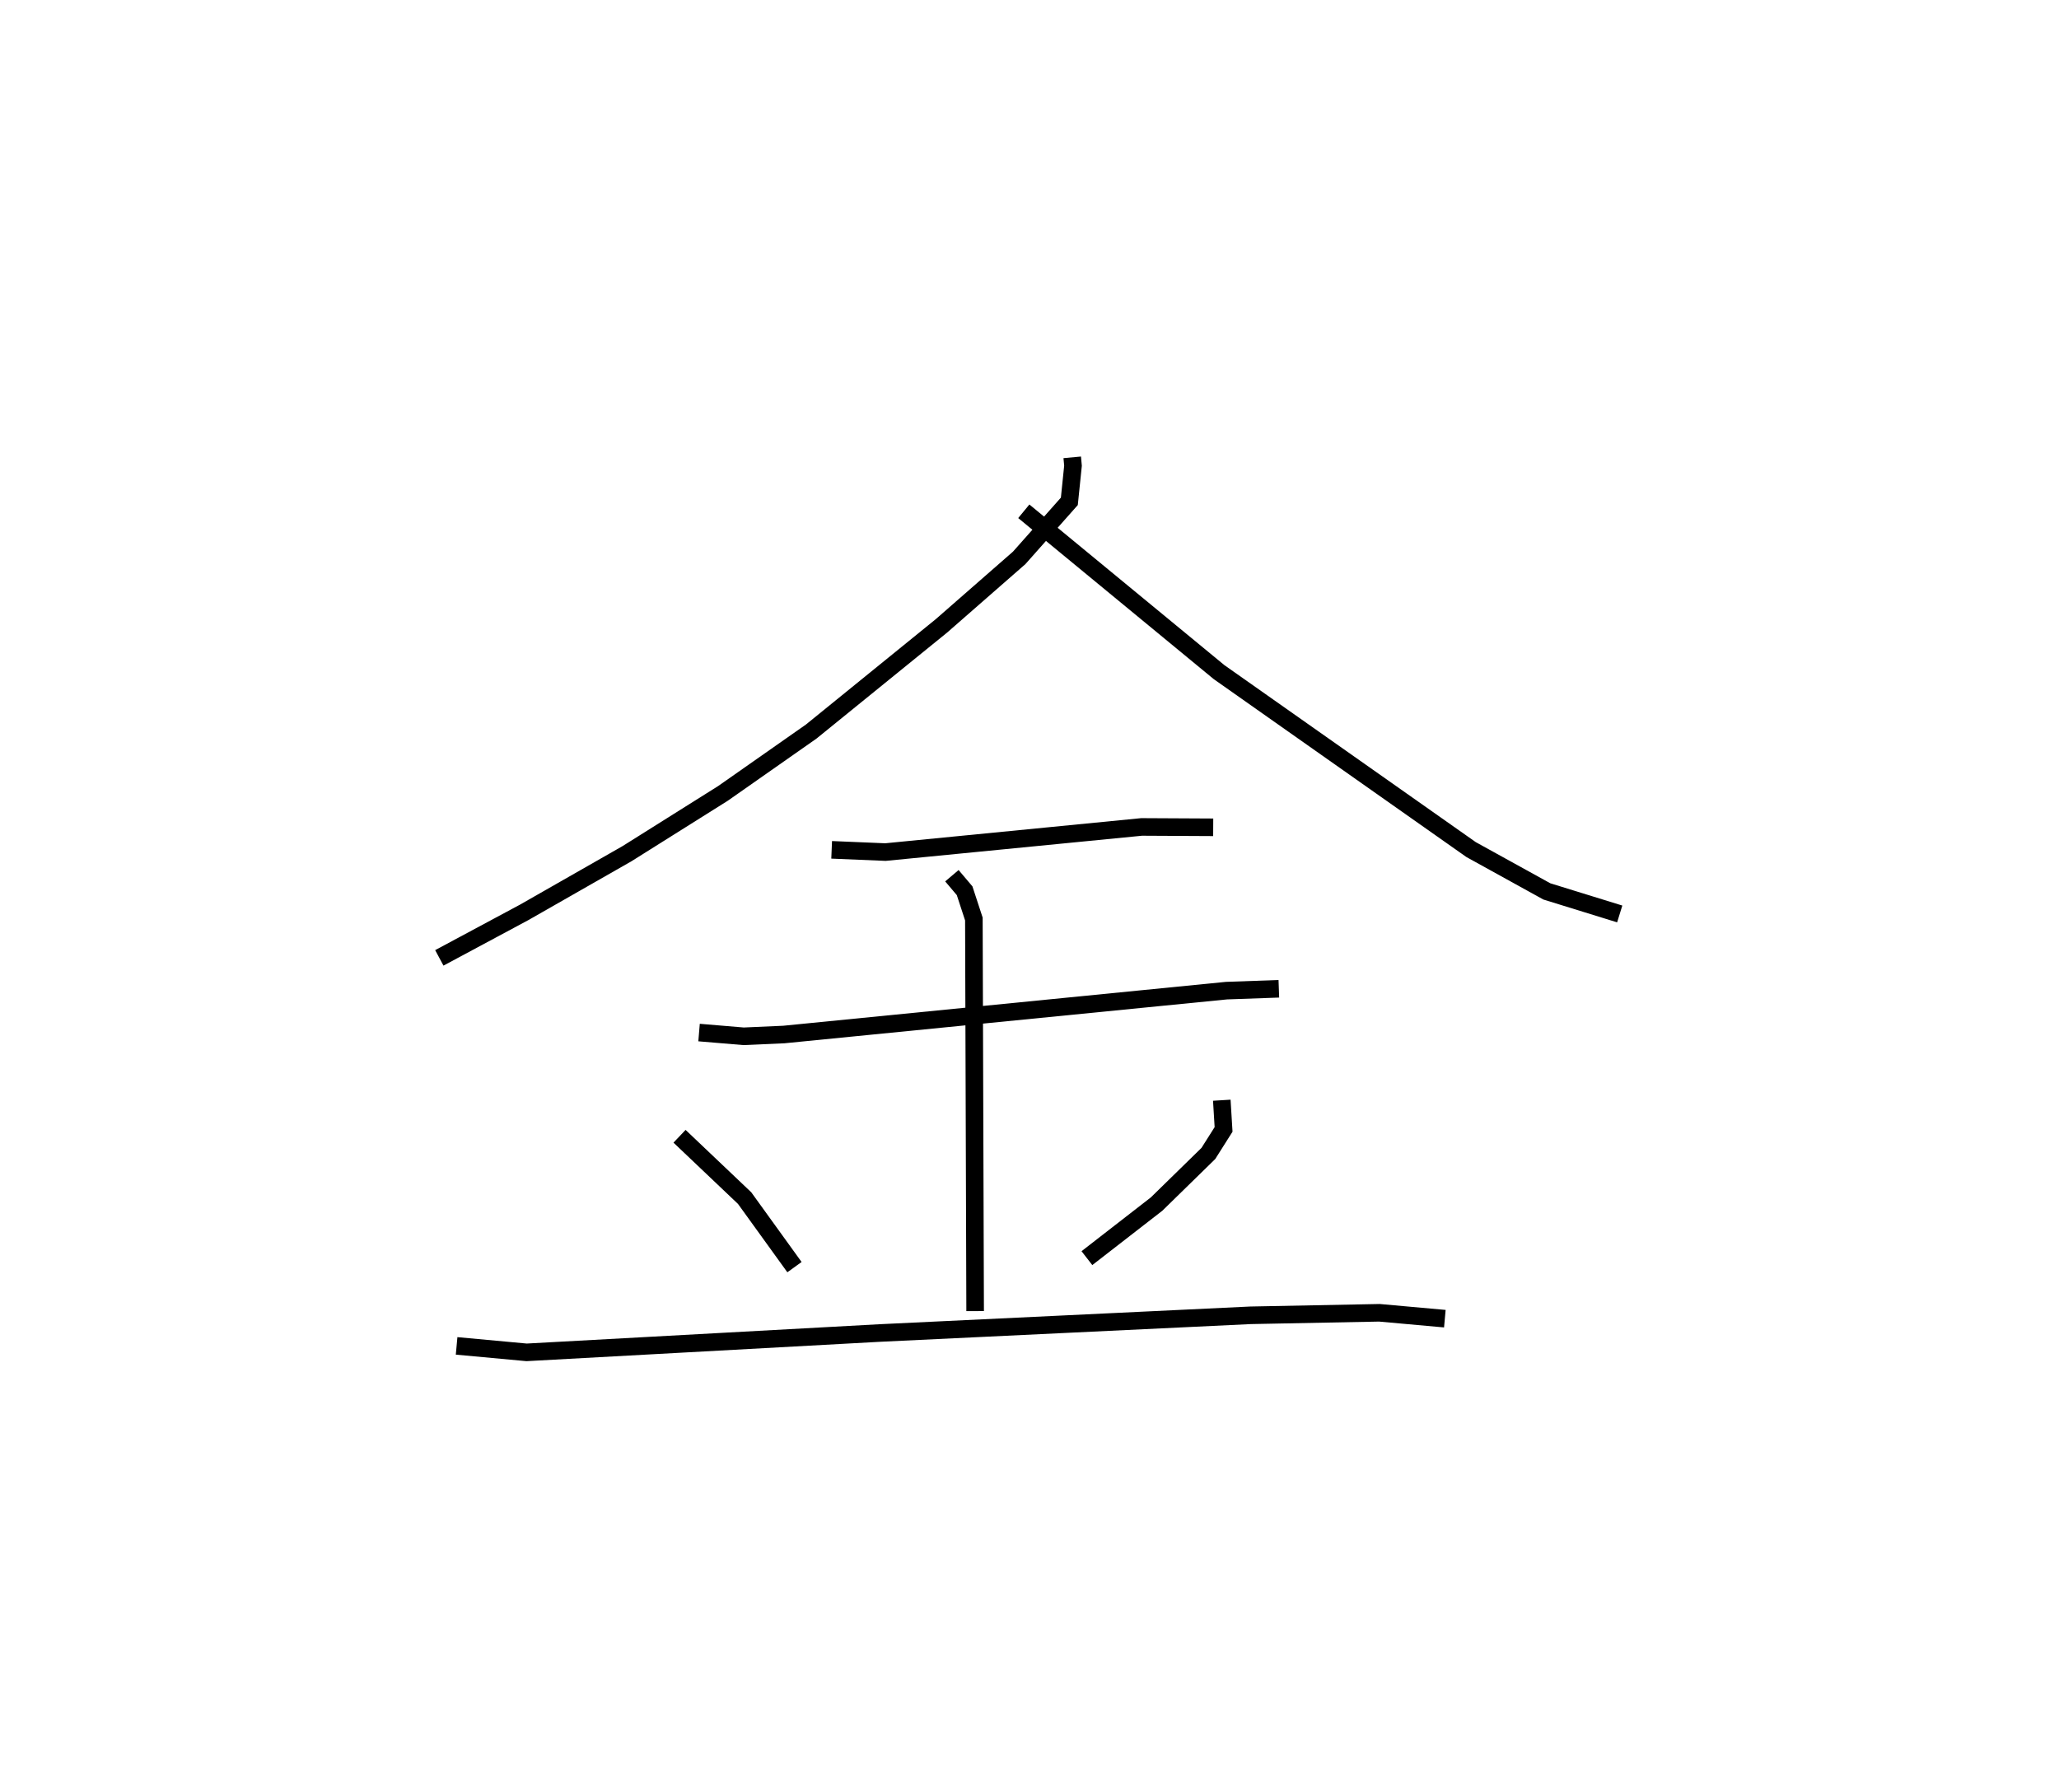<?xml version="1.0" encoding="utf-8" ?>
<svg baseProfile="full" height="101.964" version="1.1" width="117.173" xmlns="http://www.w3.org/2000/svg" xmlns:ev="http://www.w3.org/2001/xml-events" xmlns:xlink="http://www.w3.org/1999/xlink"><defs /><rect fill="white" height="101.964" width="117.173" x="0" y="0" /><path d="M37.505,25 m0.0,0.0 m23.513,1.028 l0.044,0.478 -0.208,2.027 l-2.853,3.216 -4.426,3.871 l-7.407,6.012 -5.025,3.522 l-5.459,3.43 -5.853,3.341 l-4.83,2.59 m33.261,-25.417 l11.113,9.155 14.343,10.1 l4.309,2.379 4.148,1.283 m-44.847,-3.649 l3.062,0.128 14.579,-1.431 l4.072,0.021 m-29.259,11.681 l2.536,0.213 2.288,-0.101 l25.19,-2.497 2.98,-0.106 m-18.606,-6.435 l0.724,0.855 0.527,1.609 l0.072,22.315 m-16.822,-9.95 l3.705,3.52 2.836,3.928 m24.318,-9.5 l0.101,1.662 -0.865,1.367 l-2.949,2.883 -3.963,3.076 m-35.869,4.994 l3.984,0.368 20.075,-1.1 l21.124,-1.009 7.332,-0.143 l3.723,0.335 " fill="none" stroke="black" stroke-width="1" /></svg>